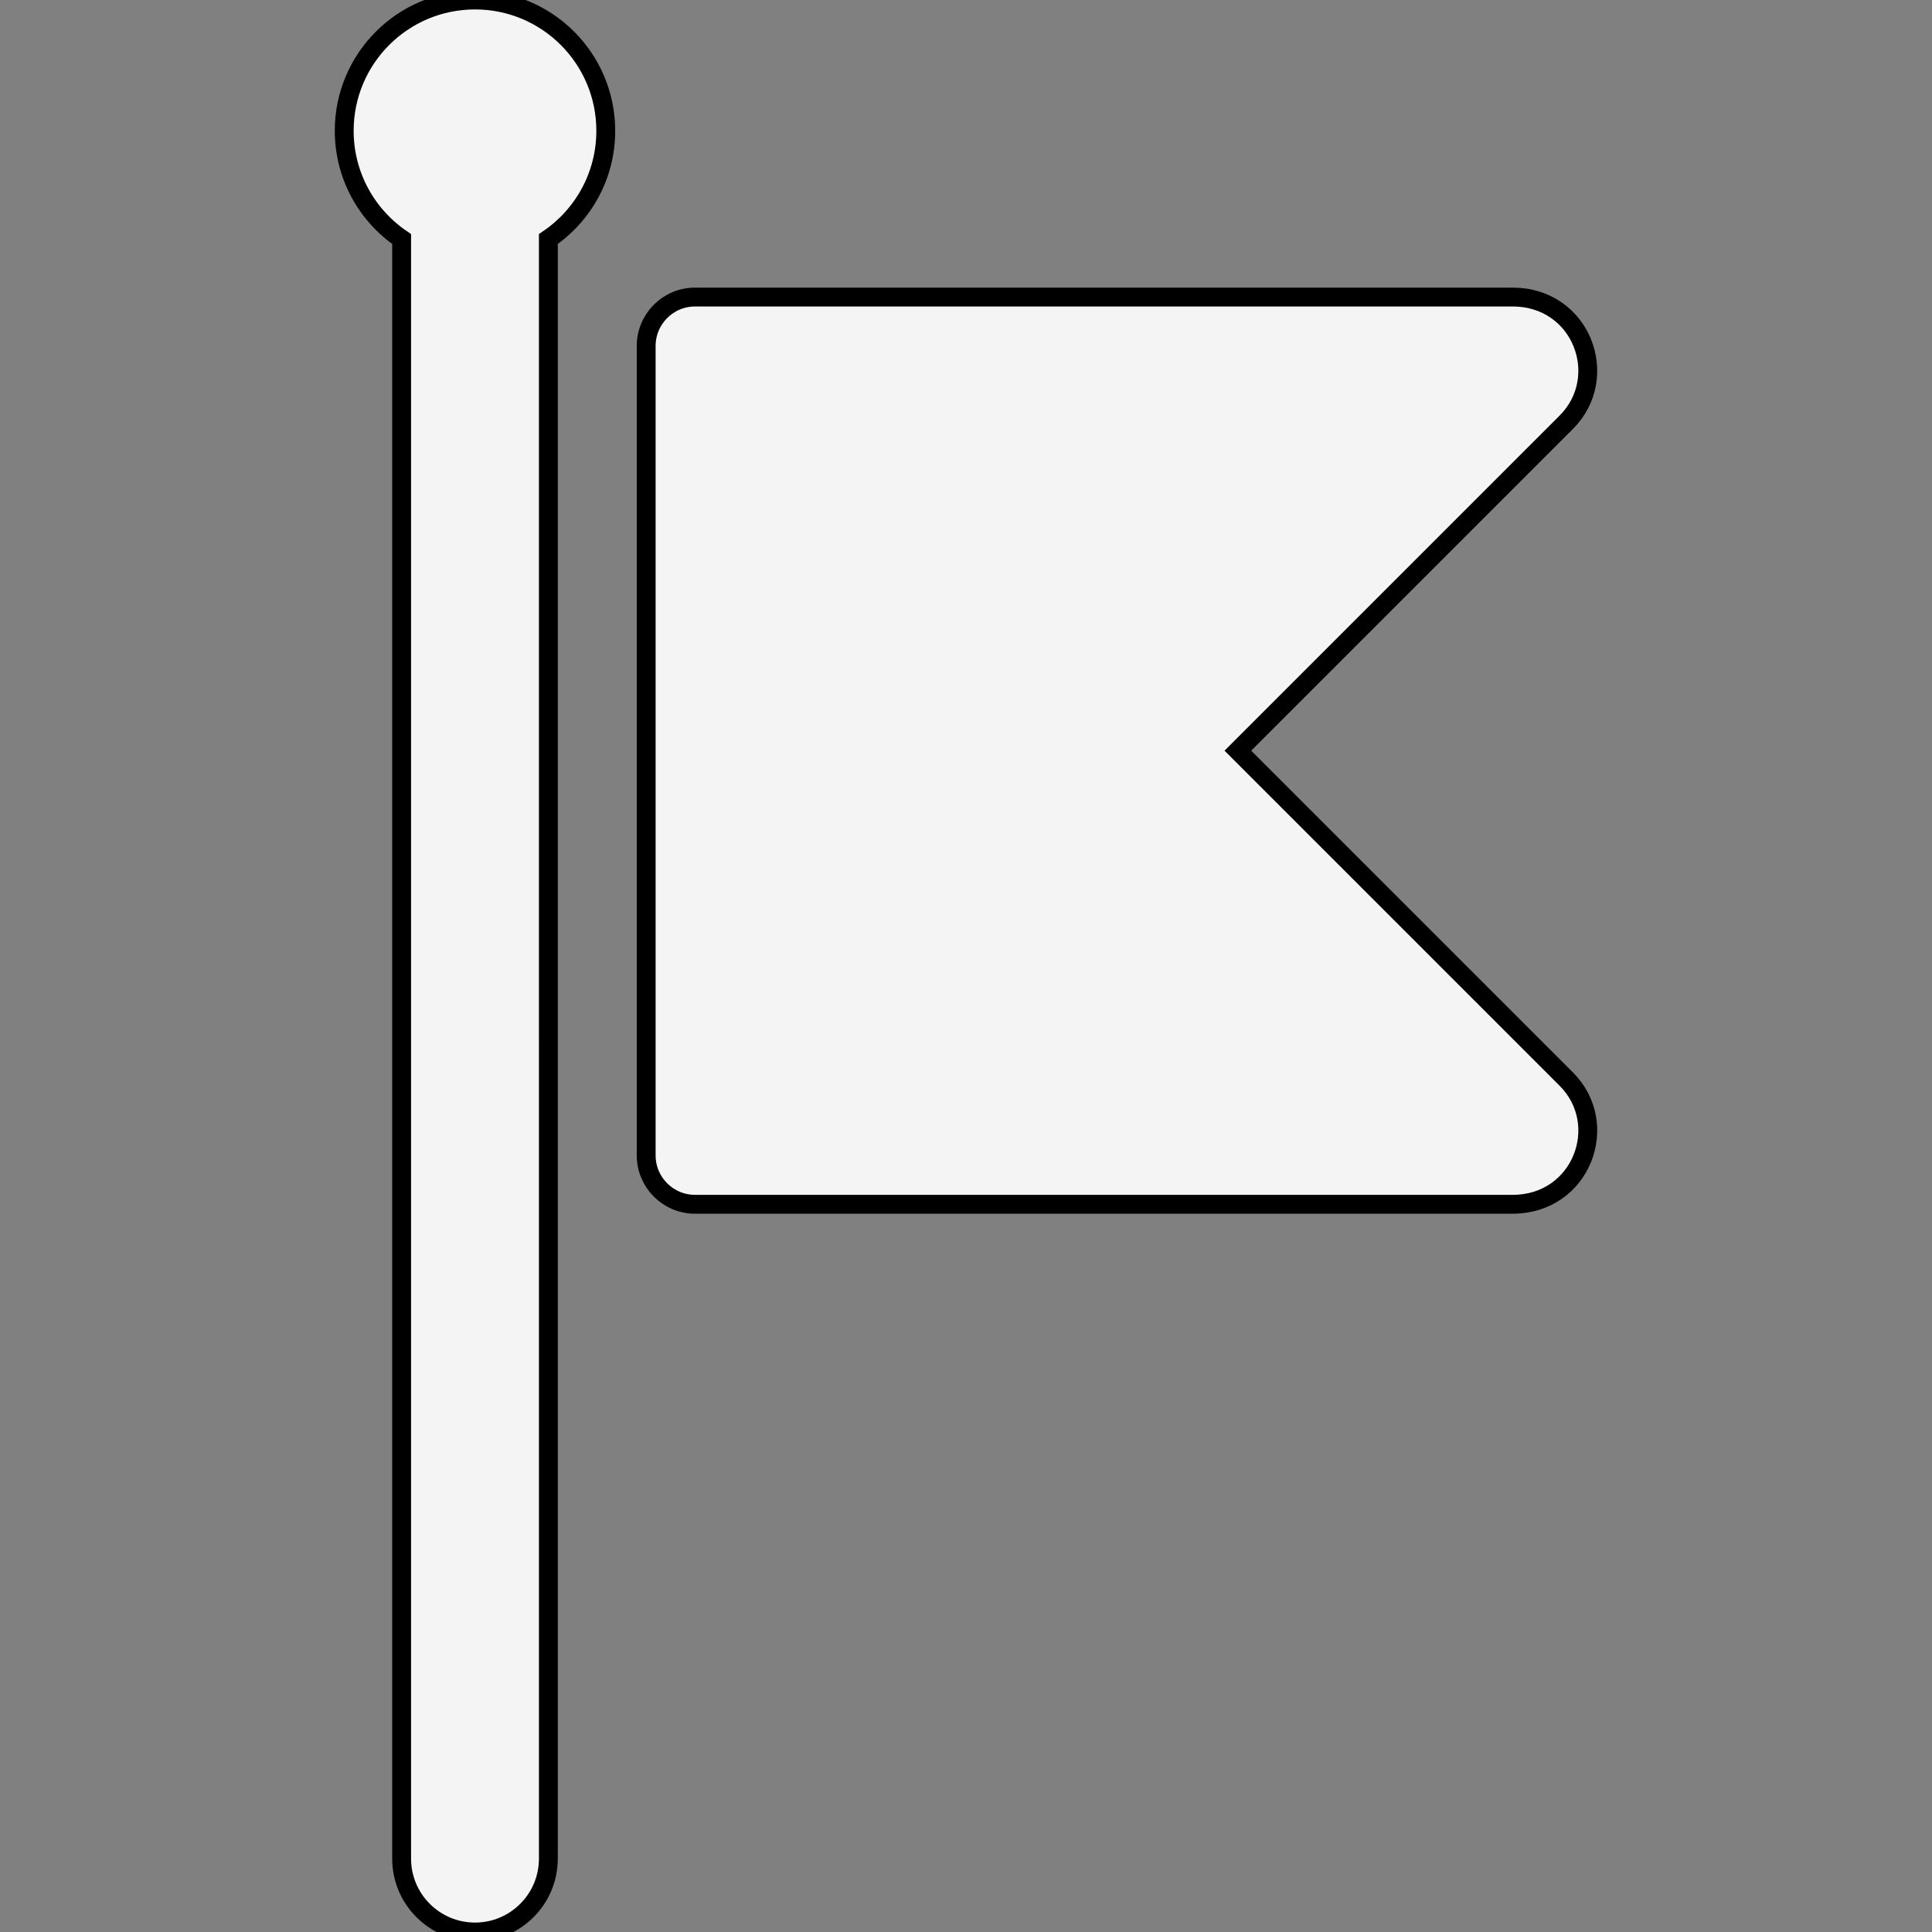 <?xml version="1.0" encoding="iso-8859-1"?>
<svg version="1.1" id="Layer_1" xmlns="http://www.w3.org/2000/svg" xmlns:xlink="http://www.w3.org/1999/xlink" x="0px" y="0px"
	viewBox="0 0 512 512" style="enable-background:new 0 0 512 512;" xml:space="preserve" stroke="black" stroke-width="5" fill="#f4f4f4">
<rect x="0" y="0" width="512" height="512" fill="#808080" stroke="none"/>
<g>
	<g>
		<g>
			<path d="M415.07,285.958l-87.023-87.024l87.023-87.023c12-11.999,4.044-33.191-14.218-33.191H184.207
				c-7.159,0-12.962,5.803-12.962,12.962v214.506c0,7.159,5.803,12.962,12.962,12.962h216.646
				C419.091,319.15,427.083,297.971,415.07,285.958z"/>
			<path d="M125.878,0c-19.14,0-34.657,15.517-34.657,34.658c0,11.934,6.033,22.458,15.215,28.691v429.208
				c0,10.738,8.705,19.443,19.443,19.443s19.443-8.705,19.443-19.443V63.349c9.181-6.233,15.215-16.757,15.215-28.691
				C160.536,15.517,145.019,0,125.878,0z"/>
		</g>
	</g>
</g>
</svg>
